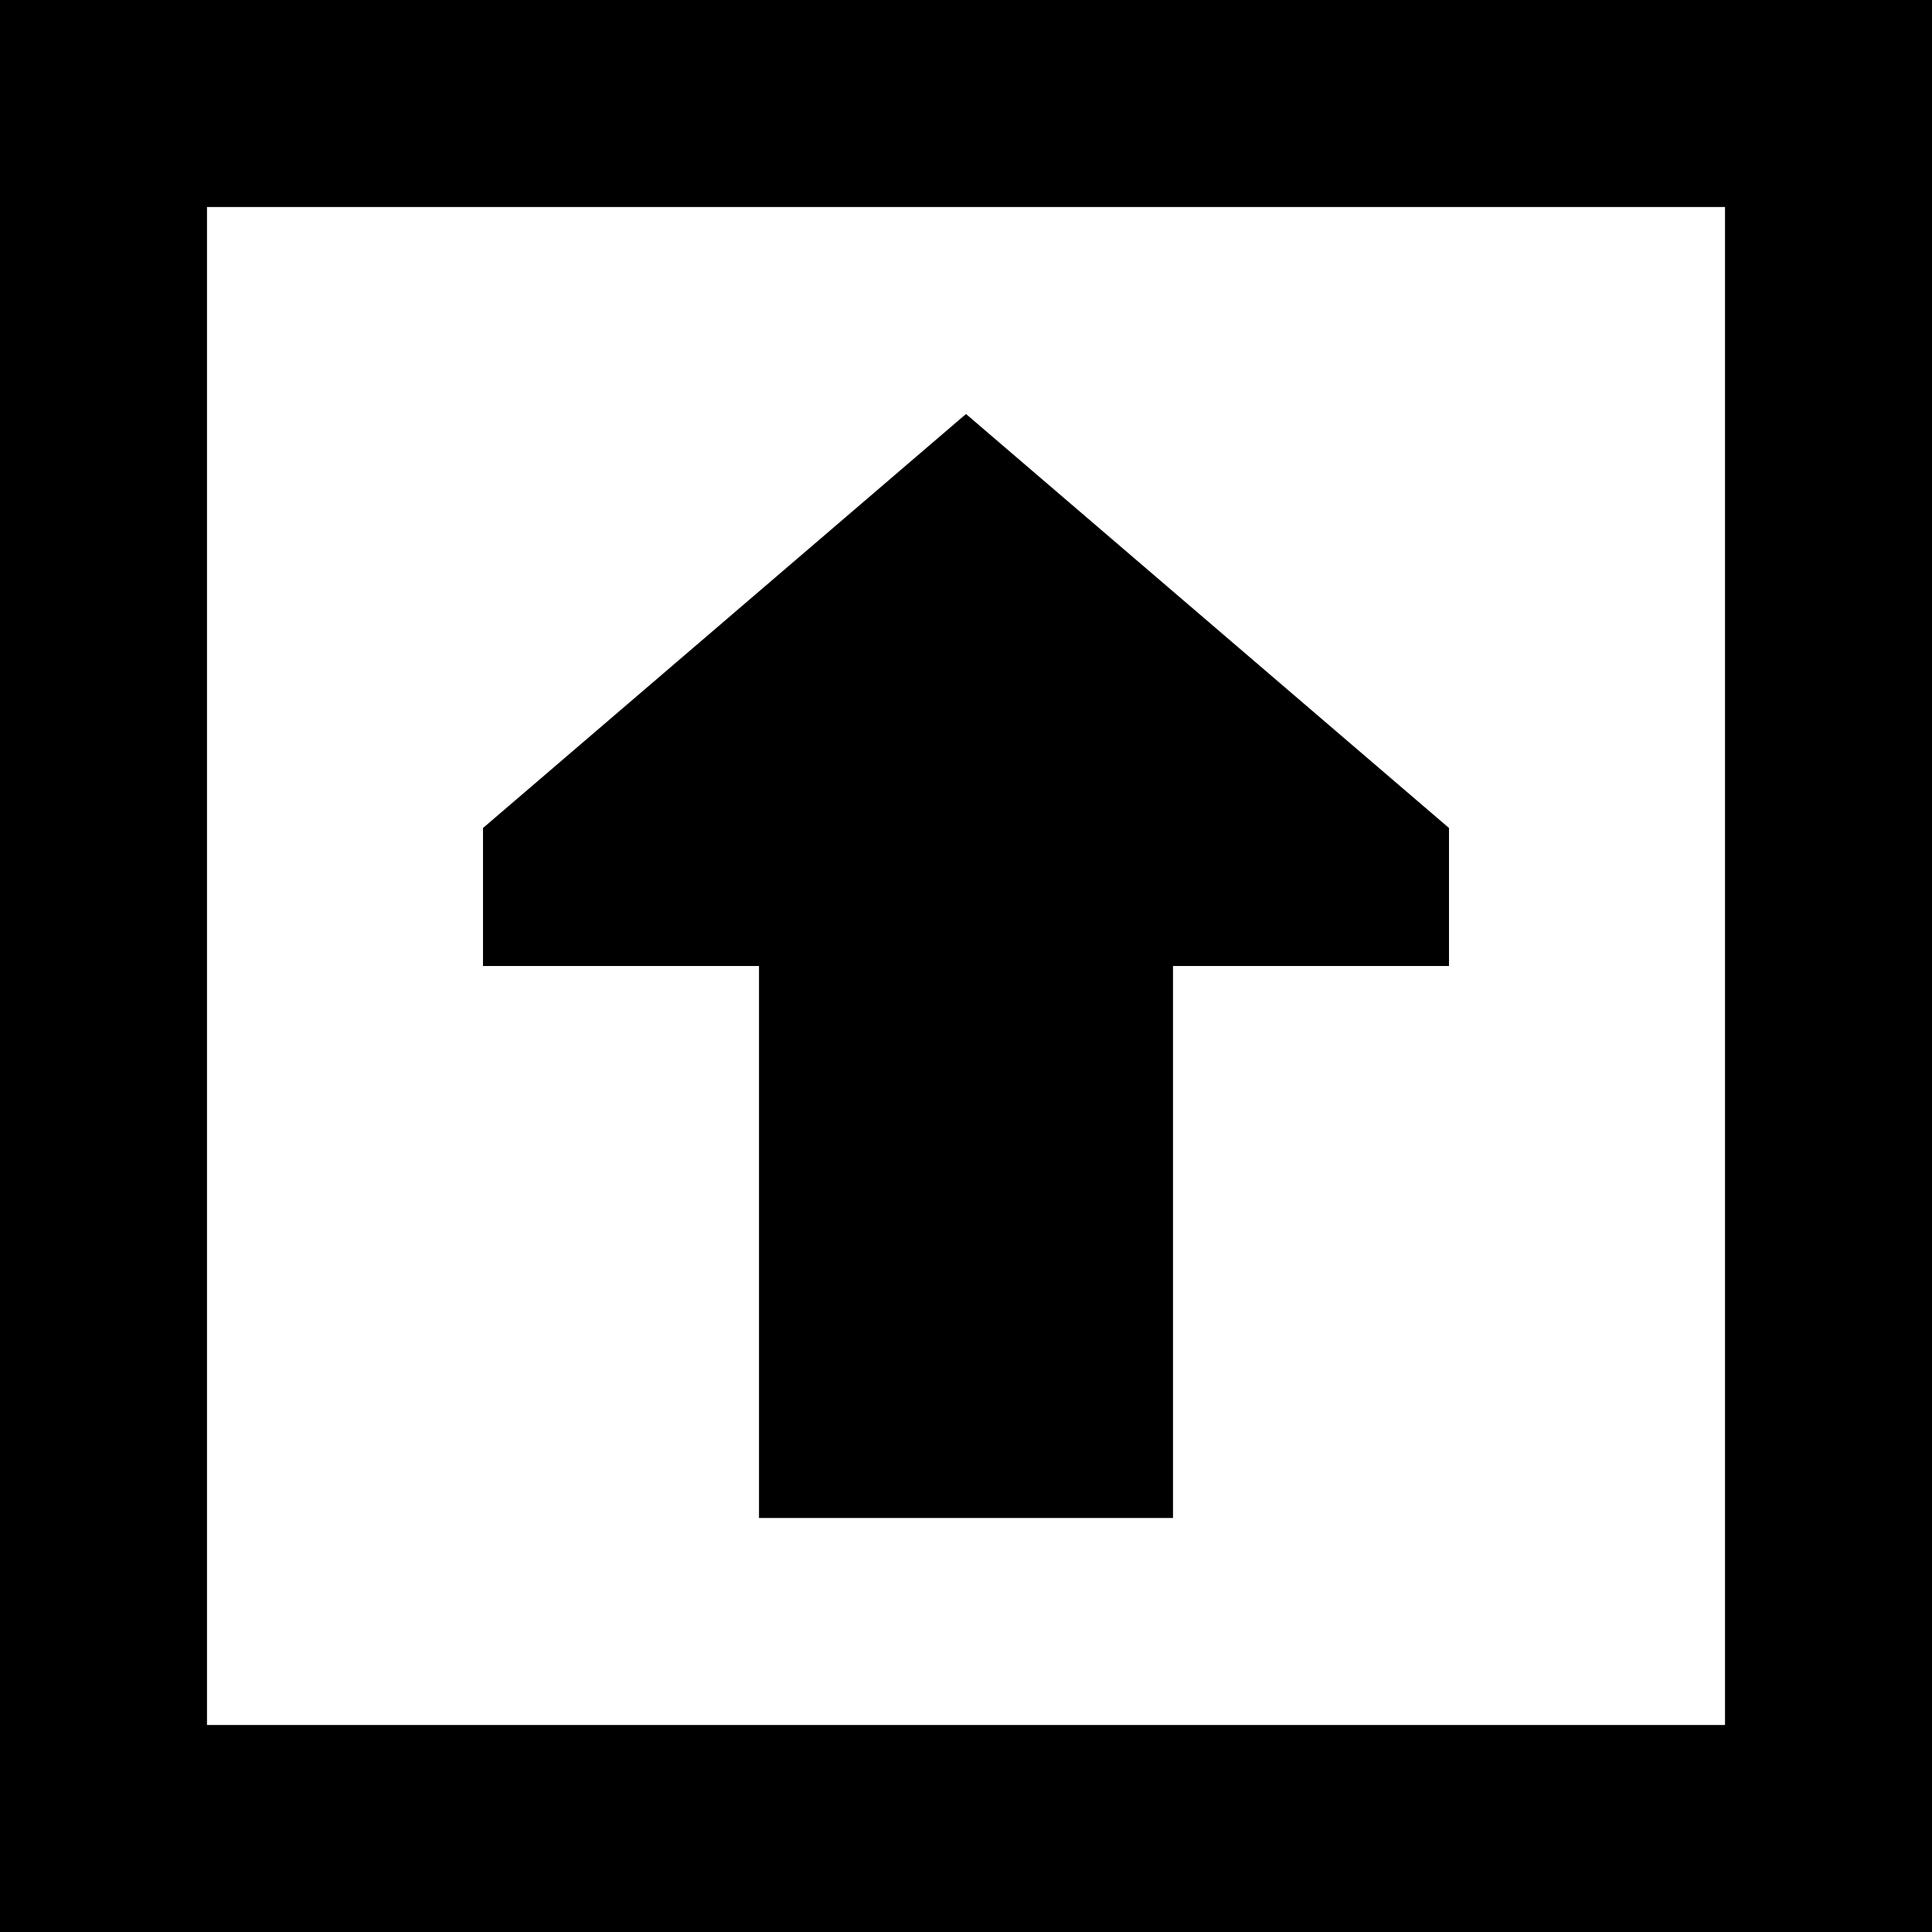 <svg xmlns="http://www.w3.org/2000/svg" viewBox="0 0 512 512">
  <path d="M 54.857 54.857 L 54.857 457.143 L 54.857 54.857 L 54.857 457.143 L 457.143 457.143 L 457.143 457.143 L 457.143 54.857 L 457.143 54.857 L 54.857 54.857 L 54.857 54.857 Z M 0 0 L 54.857 0 L 0 0 L 512 0 L 512 54.857 L 512 54.857 L 512 457.143 L 512 457.143 L 512 512 L 512 512 L 457.143 512 L 0 512 L 0 457.143 L 0 457.143 L 0 54.857 L 0 54.857 L 0 0 L 0 0 Z M 128 219.429 L 256 109.714 L 128 219.429 L 256 109.714 L 384 219.429 L 384 219.429 L 384 256 L 384 256 L 310.857 256 L 310.857 256 L 310.857 402.286 L 310.857 402.286 L 201.143 402.286 L 201.143 402.286 L 201.143 256 L 201.143 256 L 128 256 L 128 256 L 128 219.429 L 128 219.429 Z" />
</svg>